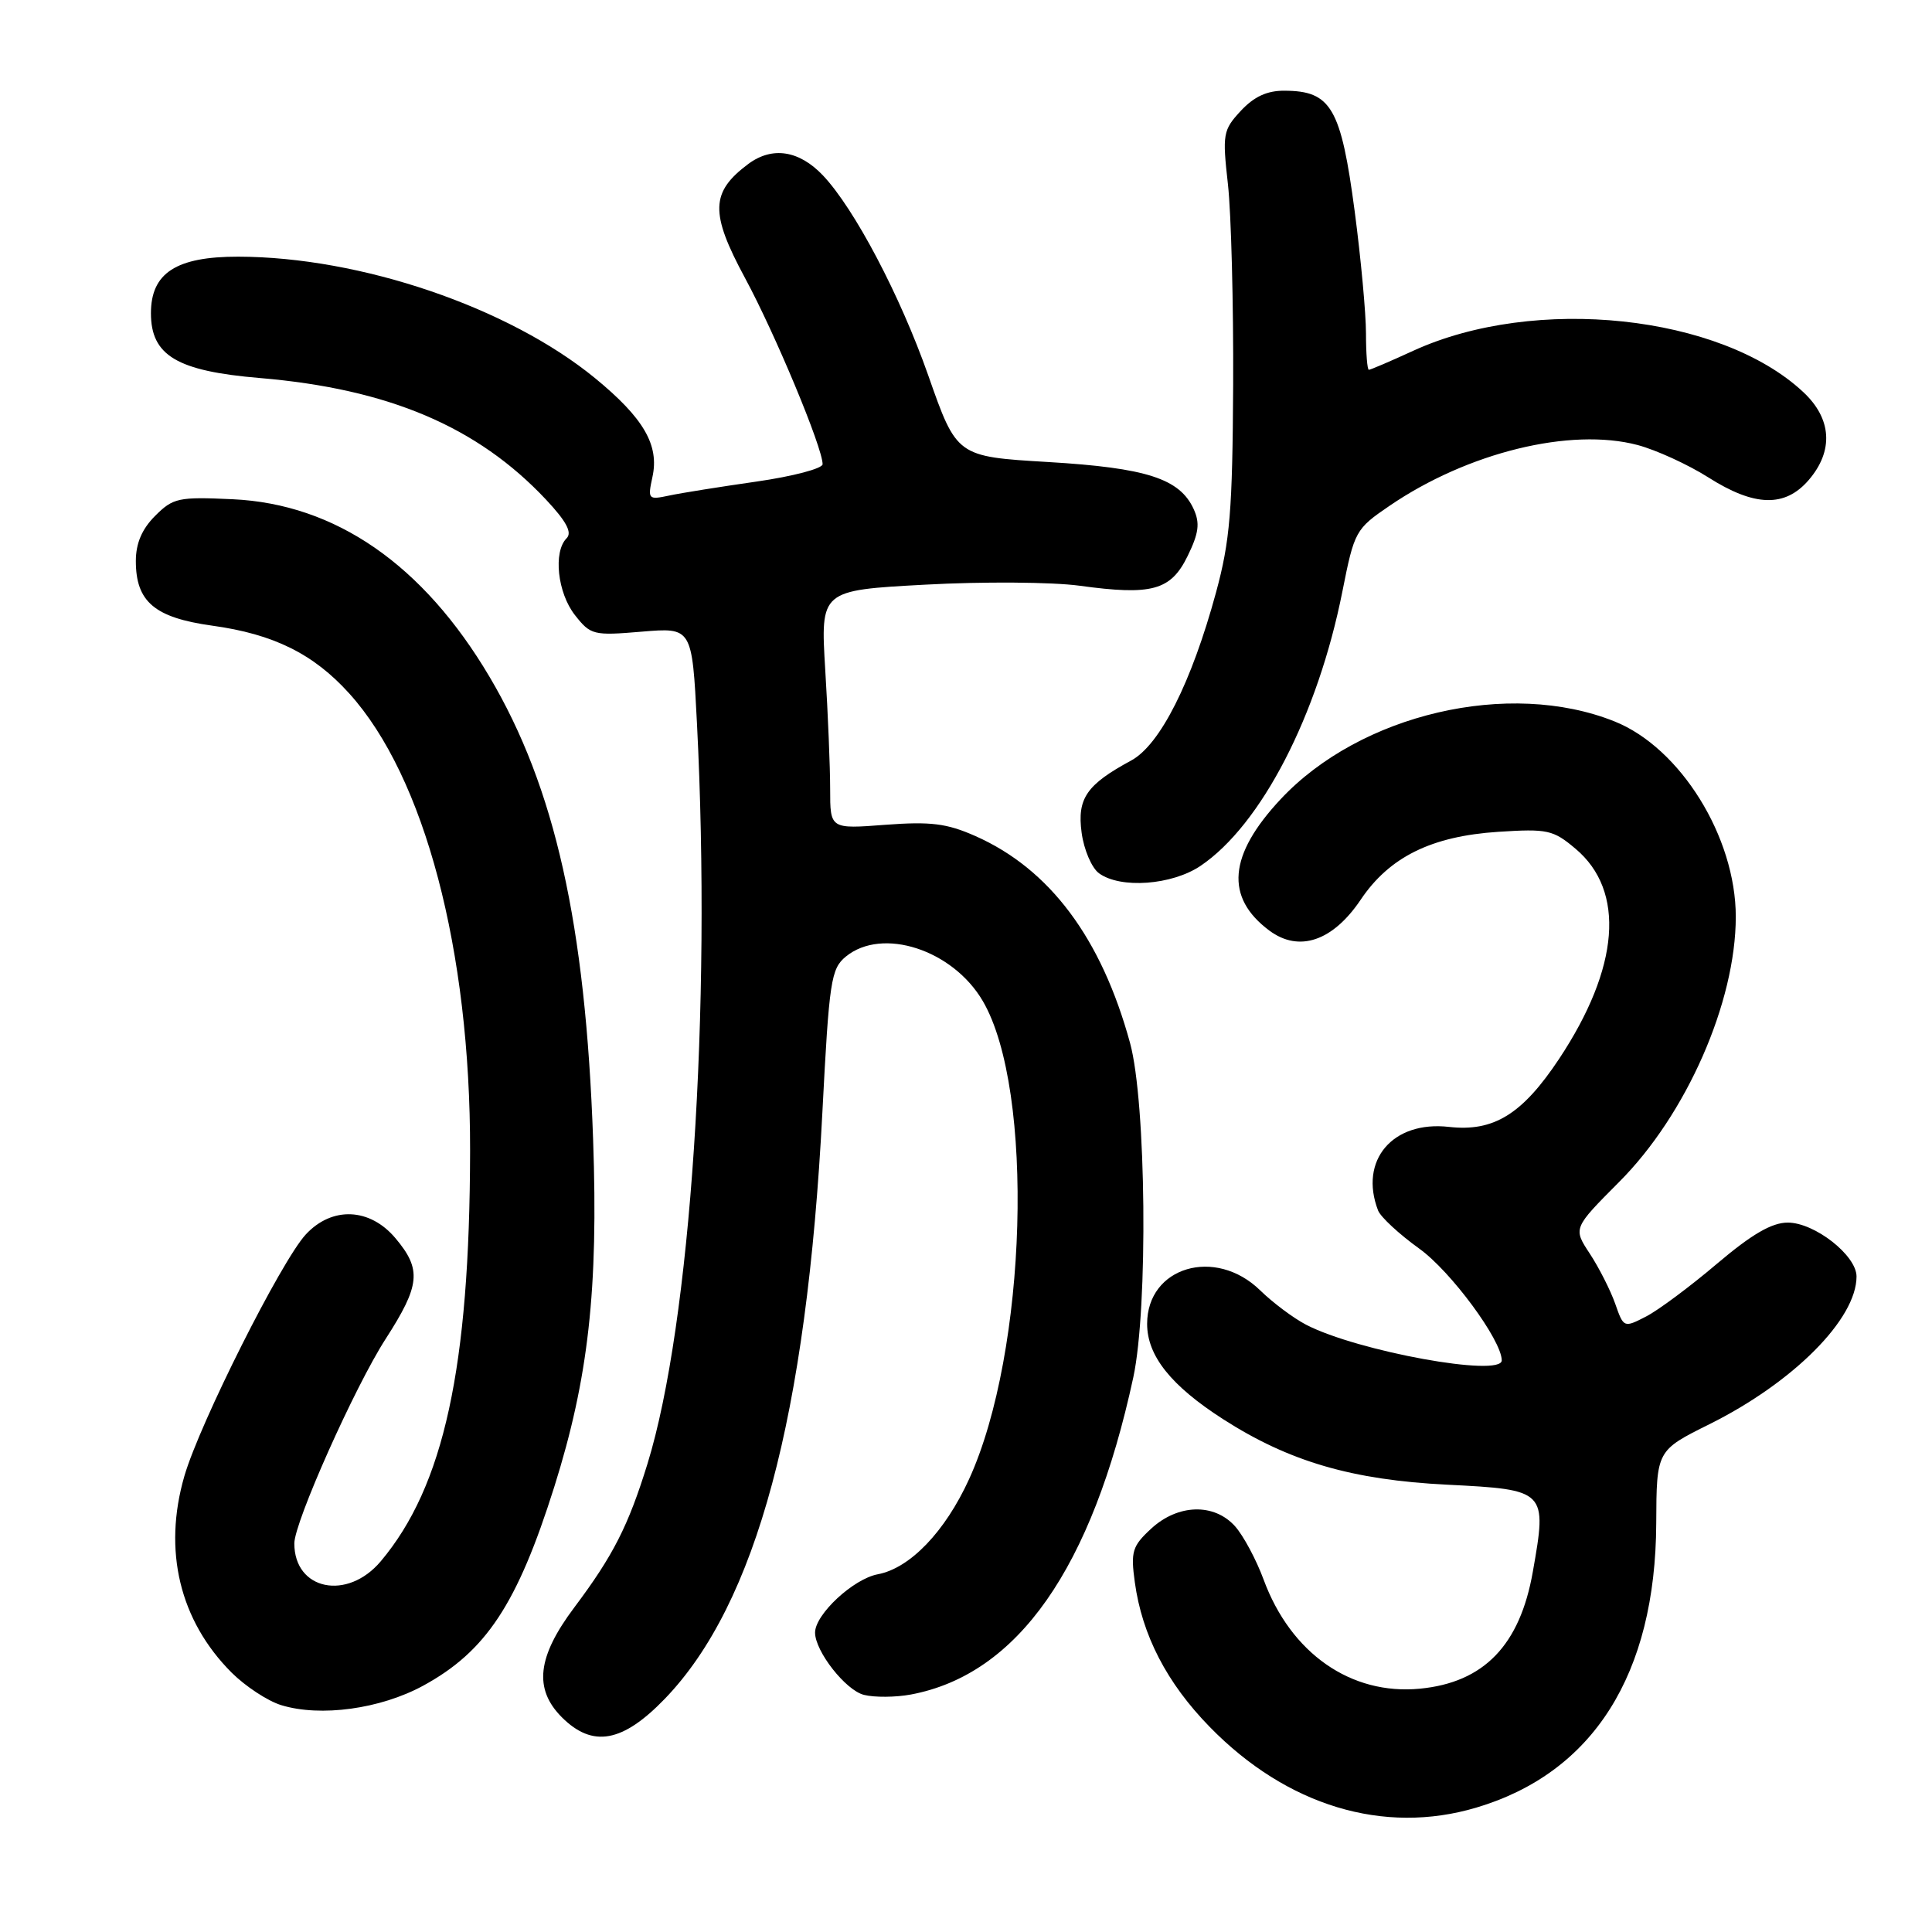 <?xml version="1.0" encoding="UTF-8" standalone="no"?>
<!DOCTYPE svg PUBLIC "-//W3C//DTD SVG 1.1//EN" "http://www.w3.org/Graphics/SVG/1.1/DTD/svg11.dtd" >
<svg xmlns="http://www.w3.org/2000/svg" xmlns:xlink="http://www.w3.org/1999/xlink" version="1.1" viewBox="0 0 256 256">
 <g >
 <path fill="currentColor"
d=" M 195.61 239.52 C 211.11 234.92 219.37 221.86 219.46 201.85 C 219.50 192.20 219.50 192.20 226.50 188.72 C 237.63 183.18 246.00 174.78 246.00 169.14 C 246.00 166.35 240.45 162.00 236.89 162.00 C 234.77 162.00 232.14 163.53 227.51 167.45 C 223.98 170.45 219.75 173.60 218.12 174.44 C 215.17 175.96 215.14 175.95 214.02 172.74 C 213.39 170.96 211.88 167.98 210.66 166.12 C 208.44 162.75 208.44 162.75 214.54 156.62 C 223.46 147.69 230.00 132.80 230.00 121.47 C 230.00 110.91 222.66 99.08 213.93 95.59 C 199.97 90.00 180.26 94.60 169.69 105.90 C 162.77 113.30 162.29 118.91 168.20 123.31 C 172.13 126.23 176.61 124.71 180.31 119.20 C 184.11 113.55 189.68 110.80 198.53 110.22 C 205.05 109.80 205.80 109.96 208.76 112.46 C 215.41 118.05 214.61 128.21 206.58 140.32 C 201.71 147.65 197.92 149.99 192.00 149.32 C 184.53 148.47 180.05 153.75 182.60 160.39 C 182.93 161.25 185.39 163.53 188.06 165.45 C 192.23 168.44 198.96 177.55 198.99 180.25 C 199.02 182.54 179.88 179.06 173.08 175.54 C 171.40 174.67 168.66 172.62 166.98 170.98 C 161.04 165.18 152.00 167.86 152.00 175.42 C 152.00 179.65 155.16 183.61 162.07 188.05 C 170.83 193.67 179.15 196.10 191.77 196.73 C 204.92 197.39 205.01 197.49 203.11 208.25 C 201.40 218.00 196.63 222.94 188.14 223.76 C 179.00 224.64 171.03 219.07 167.43 209.29 C 166.46 206.66 164.76 203.49 163.66 202.25 C 160.88 199.14 156.07 199.28 152.52 202.57 C 150.03 204.87 149.81 205.60 150.37 209.66 C 151.33 216.67 154.61 223.01 160.30 228.83 C 170.50 239.28 183.34 243.17 195.61 239.52 Z  M 88.11 225.08 C 100.22 212.51 106.89 187.69 108.97 147.39 C 109.87 129.94 110.11 128.37 112.08 126.75 C 116.91 122.80 126.25 125.84 130.23 132.65 C 137.11 144.44 136.12 179.12 128.41 195.99 C 125.23 202.96 120.58 207.80 116.31 208.60 C 113.06 209.21 108.00 213.92 108.00 216.33 C 108.01 218.82 112.06 223.98 114.48 224.58 C 115.87 224.93 118.68 224.91 120.71 224.53 C 134.85 221.87 144.70 207.82 150.17 182.50 C 152.14 173.33 151.88 146.04 149.74 138.21 C 145.94 124.30 139.09 115.14 129.24 110.78 C 125.45 109.10 123.32 108.84 117.31 109.29 C 110.00 109.85 110.00 109.85 110.00 104.58 C 110.00 101.68 109.71 94.57 109.35 88.77 C 108.71 78.22 108.71 78.22 122.60 77.47 C 130.25 77.05 139.44 77.12 143.04 77.61 C 152.65 78.93 155.14 78.24 157.37 73.67 C 158.85 70.64 159.02 69.33 158.17 67.46 C 156.32 63.42 151.94 62.00 138.88 61.22 C 126.77 60.50 126.77 60.50 122.99 49.72 C 119.27 39.15 113.24 27.69 109.06 23.26 C 105.90 19.92 102.33 19.37 99.16 21.72 C 94.15 25.46 94.06 28.20 98.71 36.82 C 102.70 44.20 109.00 59.32 109.00 61.51 C 109.00 62.08 105.06 63.12 100.25 63.81 C 95.44 64.50 90.21 65.33 88.64 65.67 C 85.89 66.25 85.81 66.16 86.45 63.21 C 87.38 58.99 85.30 55.40 78.85 50.11 C 67.39 40.72 47.79 34.04 31.56 34.01 C 23.35 34.00 20.00 36.17 20.00 41.50 C 20.00 47.11 23.45 49.17 34.43 50.09 C 51.49 51.53 63.26 56.53 72.33 66.18 C 75.05 69.08 75.84 70.56 75.08 71.32 C 73.28 73.12 73.87 78.56 76.18 81.50 C 78.26 84.15 78.63 84.24 85.02 83.70 C 91.70 83.14 91.70 83.14 92.35 95.82 C 94.29 133.88 91.52 175.38 85.80 193.94 C 83.25 202.20 81.24 206.14 76.10 212.99 C 71.18 219.54 70.70 223.79 74.45 227.55 C 78.53 231.62 82.50 230.90 88.11 225.08 Z  M 56.06 223.37 C 64.40 218.83 68.55 212.55 73.45 197.00 C 77.97 182.64 79.29 170.87 78.59 150.98 C 77.59 122.47 73.53 104.33 64.87 89.69 C 56.07 74.81 44.45 66.78 30.81 66.15 C 23.65 65.82 22.94 65.97 20.56 68.35 C 18.81 70.10 18.00 71.99 18.00 74.34 C 18.00 79.74 20.49 81.84 28.10 82.90 C 36.25 84.02 41.54 86.64 46.28 91.89 C 56.27 102.94 62.33 125.92 62.29 152.50 C 62.24 181.23 58.82 196.93 50.46 206.87 C 46.02 212.15 39.00 210.71 39.00 204.51 C 39.00 201.71 47.01 183.76 51.09 177.43 C 55.69 170.29 55.89 168.22 52.41 164.08 C 49.01 160.03 44.00 159.82 40.52 163.57 C 37.28 167.07 26.47 188.57 24.43 195.59 C 21.57 205.45 23.80 214.73 30.69 221.63 C 32.52 223.45 35.47 225.39 37.26 225.94 C 42.47 227.54 50.39 226.45 56.06 223.37 Z  M 159.08 114.73 C 167.11 109.31 174.62 94.78 177.88 78.34 C 179.46 70.38 179.62 70.09 184.11 67.03 C 194.47 59.95 208.12 56.61 217.00 58.97 C 219.47 59.63 223.68 61.56 226.35 63.25 C 232.48 67.15 236.52 67.26 239.66 63.61 C 242.99 59.74 242.73 55.48 238.94 51.95 C 227.97 41.69 203.39 39.09 187.26 46.48 C 184.24 47.87 181.59 49.00 181.38 49.00 C 181.17 49.00 181.00 46.83 181.00 44.19 C 181.00 41.54 180.33 34.28 179.51 28.05 C 177.69 14.29 176.39 12.04 170.20 12.02 C 167.89 12.00 166.16 12.81 164.41 14.69 C 162.05 17.24 161.96 17.76 162.71 24.44 C 163.14 28.32 163.45 40.27 163.40 51.00 C 163.31 67.69 162.99 71.65 161.13 78.50 C 157.88 90.45 153.71 98.70 149.89 100.77 C 143.97 103.97 142.71 105.80 143.32 110.33 C 143.62 112.59 144.66 115.01 145.62 115.71 C 148.46 117.79 155.28 117.29 159.08 114.73 Z "/>
</g>
</svg>